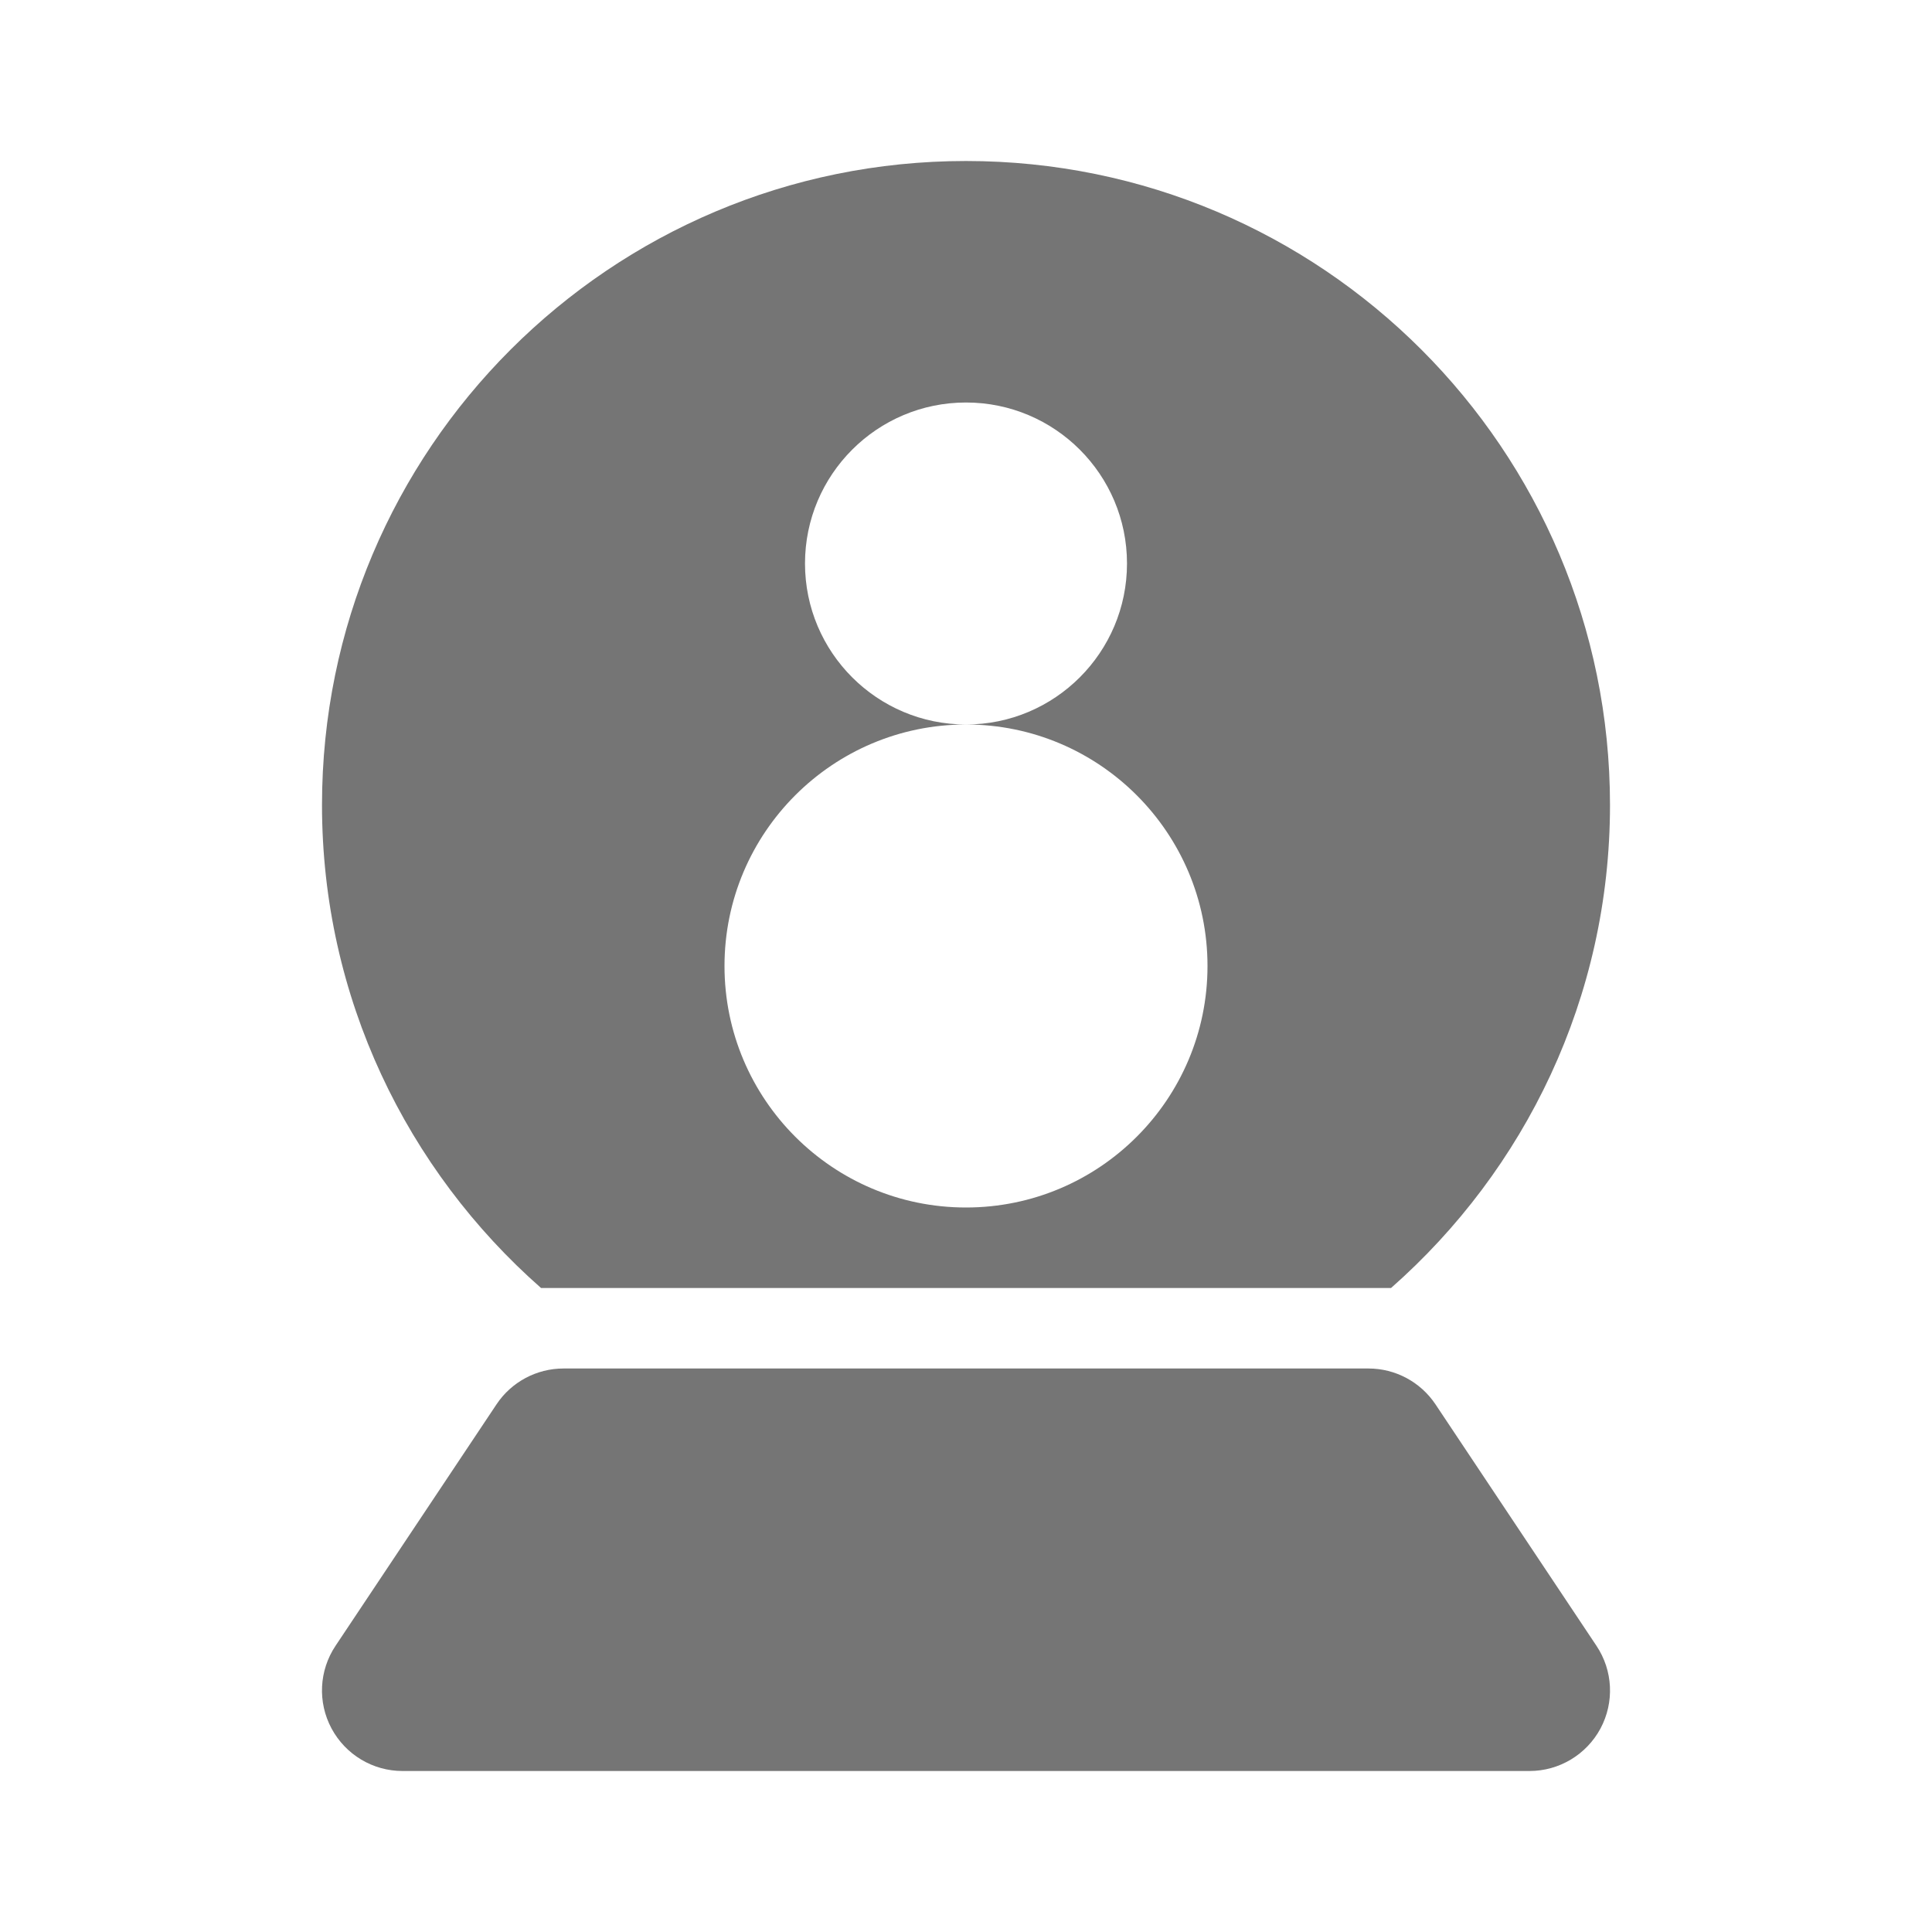 <?xml version="1.0" encoding="utf-8"?>
<!-- Generator: Adobe Illustrator 17.1.0, SVG Export Plug-In . SVG Version: 6.00 Build 0)  -->
<!DOCTYPE svg PUBLIC "-//W3C//DTD SVG 1.1//EN" "http://www.w3.org/Graphics/SVG/1.1/DTD/svg11.dtd">
<svg version="1.1" xmlns="http://www.w3.org/2000/svg" xmlns:xlink="http://www.w3.org/1999/xlink" x="0px" y="0px" width="24px"
	 height="24px" viewBox="0 0 24 24" enable-background="new 0 0 24 24" xml:space="preserve">
<g id="Frame_-_24px">
	<rect x="0" fill="none" width="24.001" height="24"/>
</g>
<g id="Filled_Icons">
	<g>
		<path fill="#757575" d="M6.721,16h10.559C18.944,14.535,20,12.393,20,10c0-4.418-3.581-8-8-8s-8,3.582-8,8
			C4,12.393,5.056,14.535,6.721,16z M12,9c-1.104,0-2-0.896-2-2s0.896-2,2-2s2,0.896,2,2S13.104,9,12,9c1.656,0,3,1.344,3,3
			c0,1.656-1.344,3-3,3c-1.656,0-3-1.344-3-3C9,10.344,10.344,9,12,9z"/>
		<path fill="#757575" d="M19.832,20.445l-2-3C17.646,17.167,17.334,17,17,17H7c-0.334,0-0.647,0.167-0.832,0.445l-2,3
			c-0.205,0.307-0.224,0.701-0.05,1.026C4.293,21.797,4.631,22,5,22h14c0.369,0,0.707-0.203,0.882-0.528
			C20.056,21.146,20.037,20.752,19.832,20.445z"/>
	</g>
</g>
</svg>
